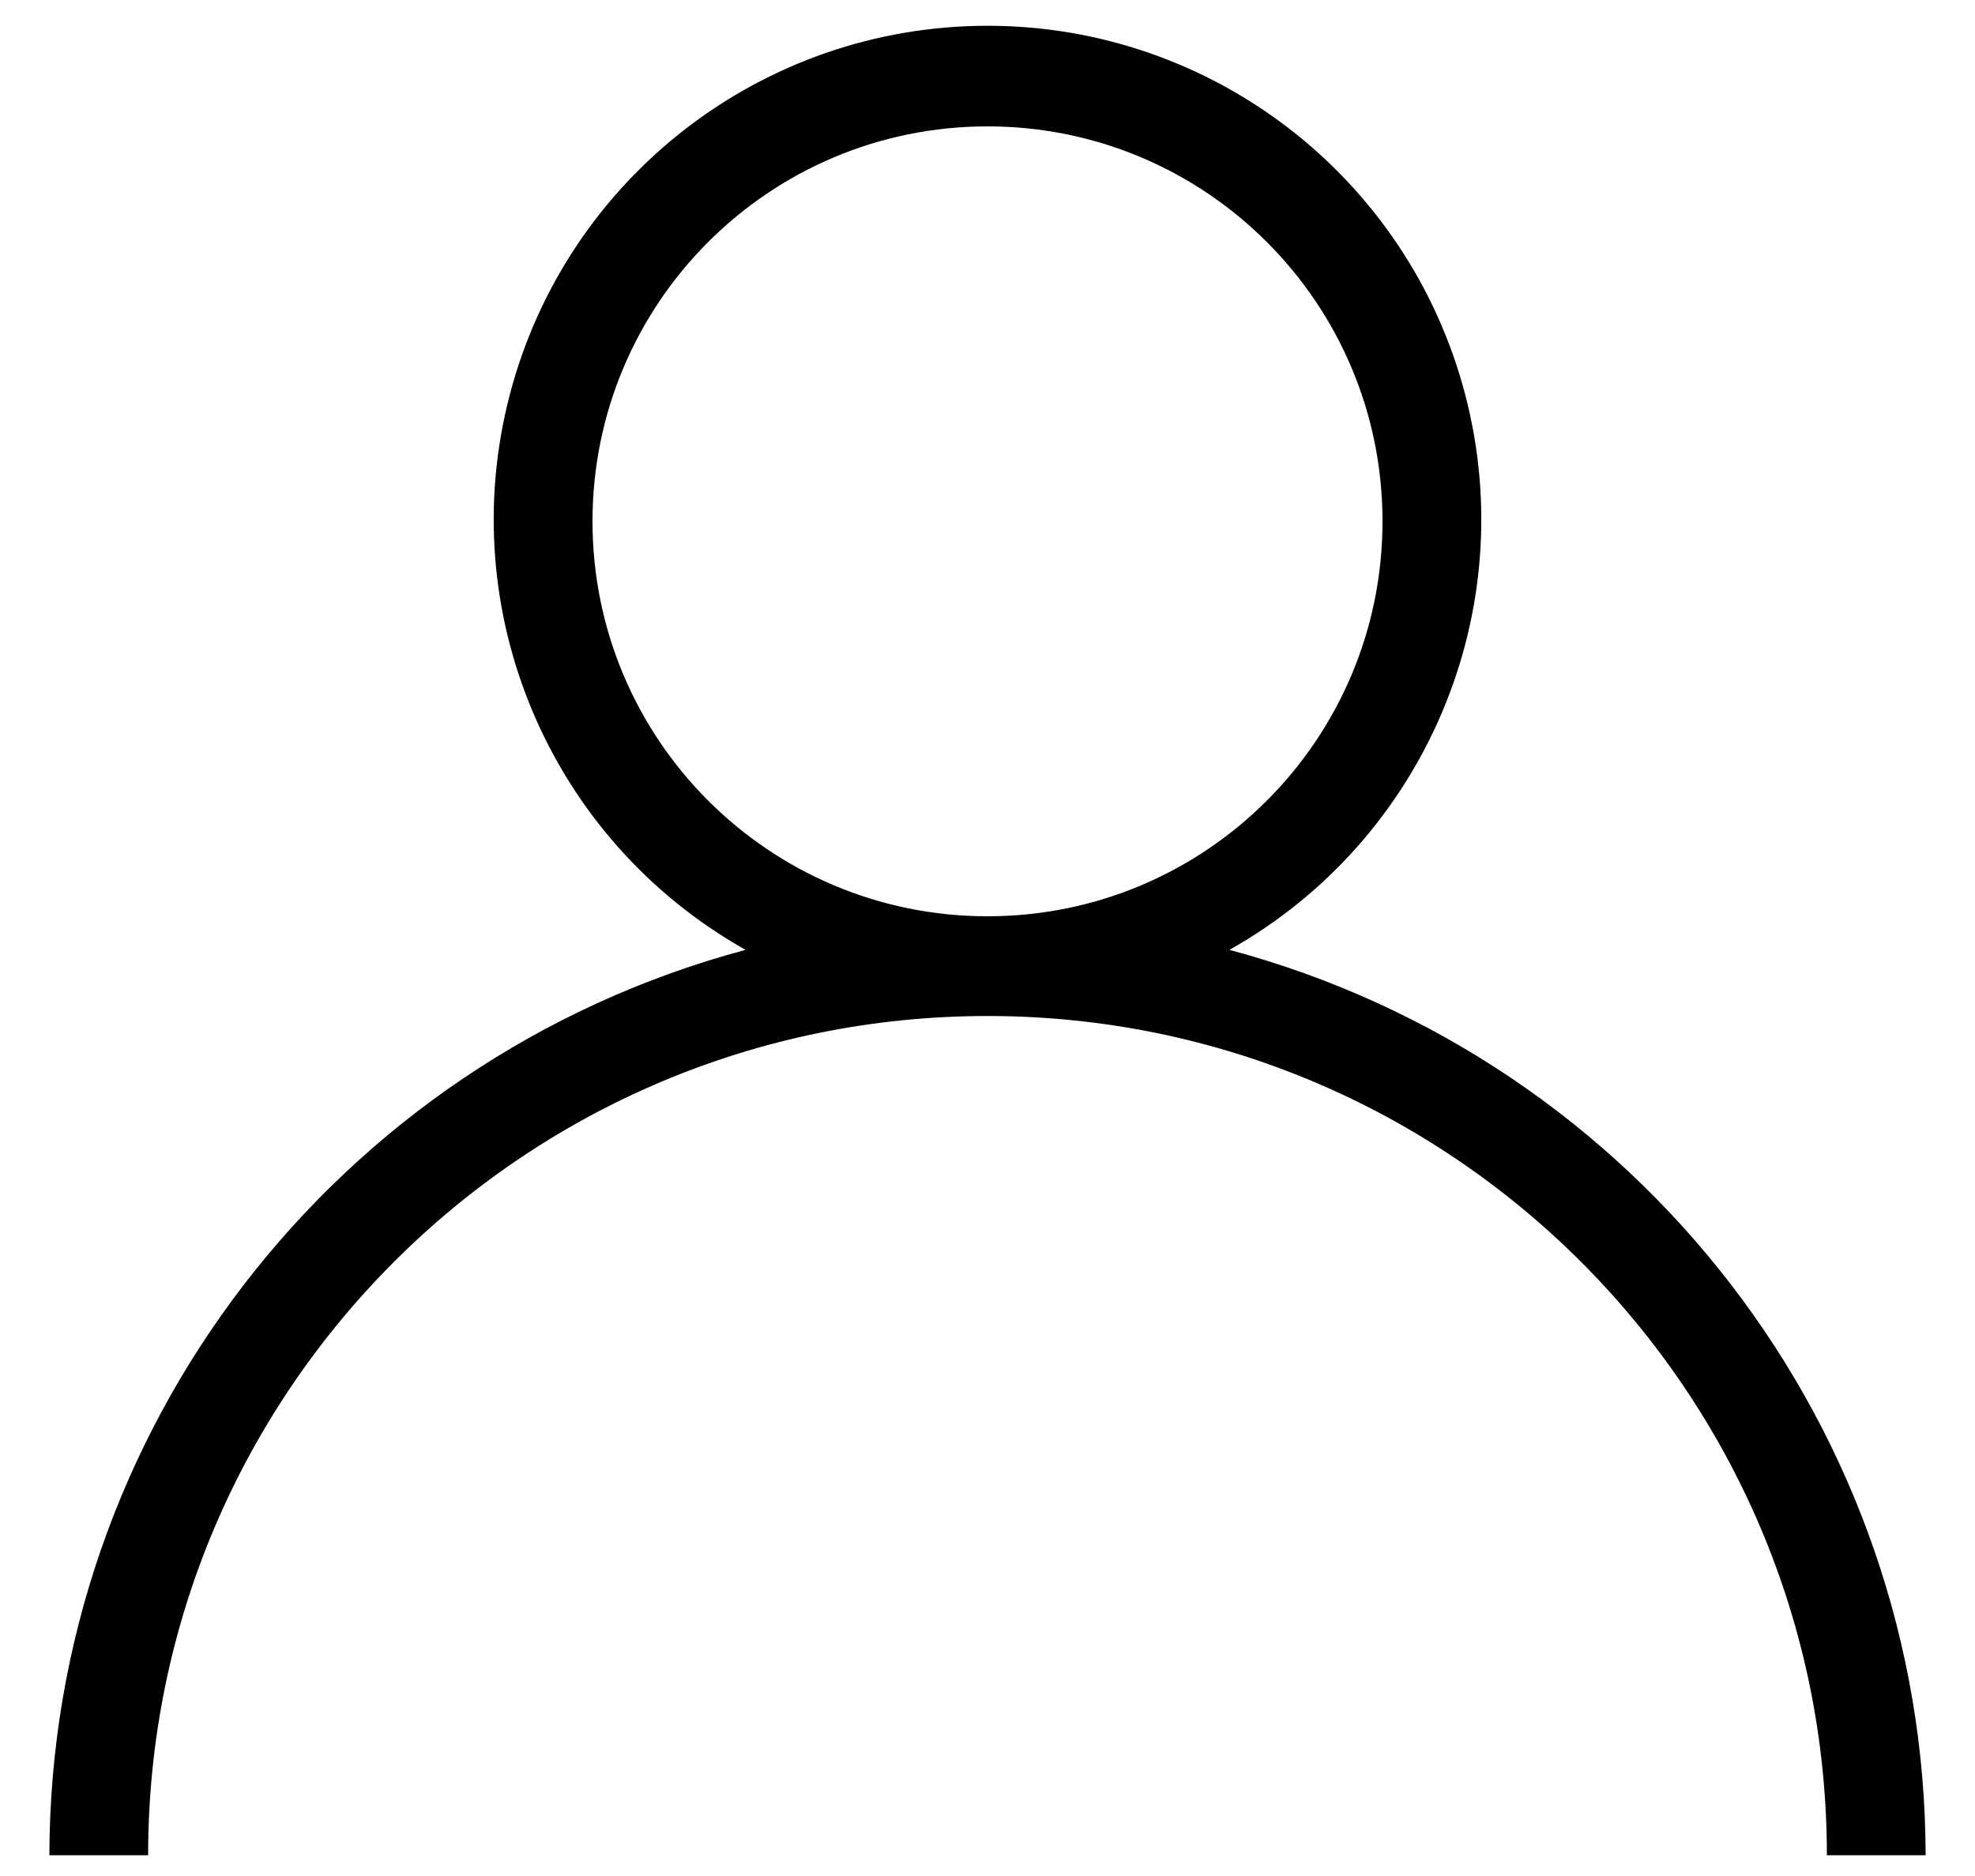 <svg xmlns="http://www.w3.org/2000/svg" width="20" height="19" viewBox="0 0 20 19">
    <g fill="none" fill-rule="evenodd">
        <g fill="#000" fill-rule="nonzero">
            <g>
                <g>
                    <path d="M1193.45 18.62c1.982-1.114 2.963-3.425 2.387-5.625-.576-2.2-2.563-3.734-4.837-3.734-2.274 0-4.261 1.535-4.837 3.734-.576 2.2.405 4.51 2.387 5.625-4.152 1.112-7.043 4.871-7.05 9.17h1c0-4.694 3.806-8.5 8.5-8.5s8.5 3.806 8.5 8.5h1c-.007-4.299-2.898-8.058-7.05-9.17zm-6.45-4.34c0-2.21 1.79-4 4-4s4 1.79 4 4-1.79 4-4 4-4-1.79-4-4z" transform="translate(-1541 -28) translate(360 19)"></path>
                </g>
            </g>
        </g>
    </g>
</svg>